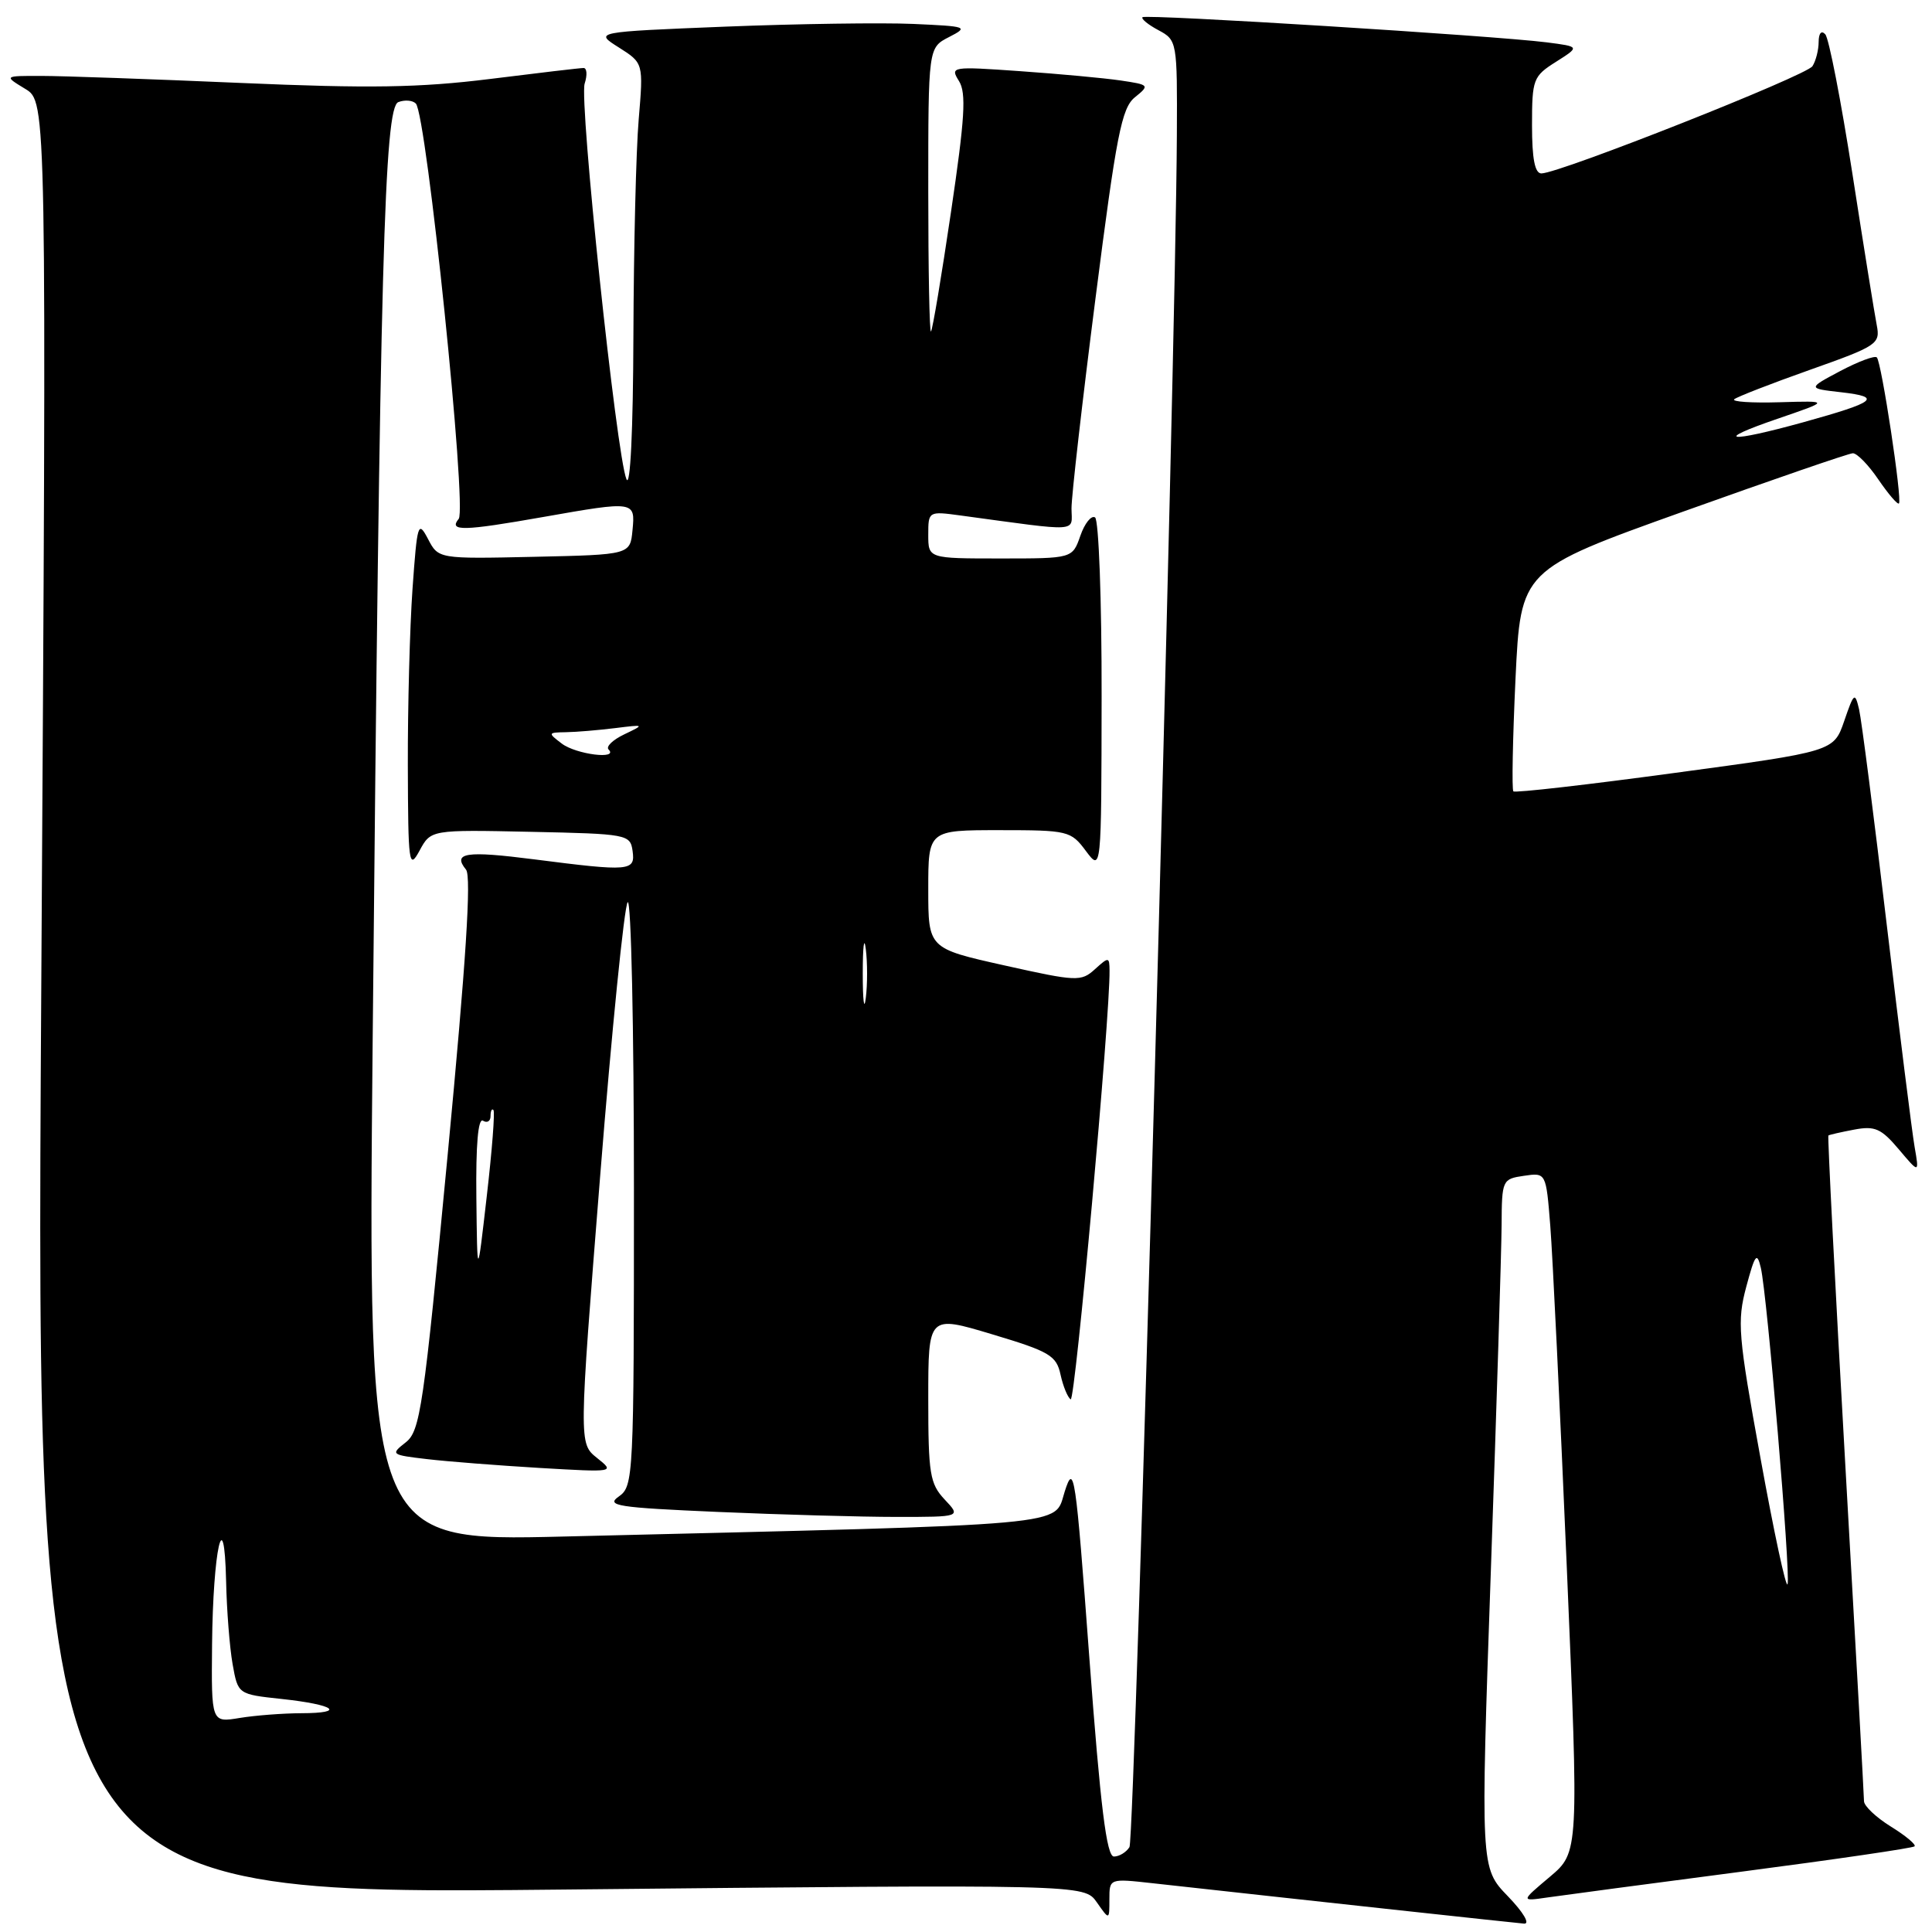 <?xml version="1.0" encoding="UTF-8" standalone="no"?>
<!DOCTYPE svg PUBLIC "-//W3C//DTD SVG 1.1//EN" "http://www.w3.org/Graphics/SVG/1.1/DTD/svg11.dtd" >
<svg xmlns="http://www.w3.org/2000/svg" xmlns:xlink="http://www.w3.org/1999/xlink" version="1.1" viewBox="0 0 256 256">
 <g >
 <path fill="currentColor"
d=" M 199.79 251.25 C 196.17 247.50 196.17 247.50 197.55 208.00 C 198.31 186.28 198.95 165.74 198.97 162.36 C 199.00 156.35 199.06 156.22 201.93 155.80 C 204.86 155.37 204.86 155.37 205.42 162.43 C 205.73 166.32 206.71 186.59 207.60 207.47 C 209.21 245.44 209.21 245.44 205.36 248.69 C 201.50 251.94 201.50 251.94 205.00 251.43 C 206.93 251.15 218.57 249.60 230.88 247.99 C 243.19 246.38 253.46 244.88 253.69 244.65 C 253.92 244.42 252.51 243.24 250.55 242.03 C 248.60 240.82 247.00 239.31 246.99 238.67 C 246.99 238.03 245.87 217.95 244.51 194.06 C 243.15 170.17 242.15 150.55 242.27 150.46 C 242.40 150.36 243.94 150.01 245.69 149.68 C 248.43 149.16 249.27 149.53 251.60 152.29 C 254.31 155.50 254.31 155.50 253.70 152.00 C 253.36 150.07 251.70 136.80 250.00 122.50 C 248.31 108.20 246.66 95.38 246.34 94.00 C 245.79 91.67 245.66 91.77 244.37 95.53 C 242.98 99.57 242.98 99.57 221.95 102.41 C 210.39 103.98 200.75 105.08 200.53 104.86 C 200.31 104.64 200.44 97.95 200.81 89.98 C 201.50 75.50 201.50 75.50 223.00 67.80 C 234.82 63.57 244.95 60.08 245.50 60.06 C 246.05 60.03 247.58 61.60 248.89 63.53 C 250.21 65.46 251.44 66.90 251.62 66.71 C 252.08 66.26 249.31 47.97 248.69 47.36 C 248.42 47.08 246.24 47.90 243.85 49.16 C 239.50 51.47 239.50 51.47 244.00 51.98 C 249.45 52.61 248.60 53.27 238.95 55.95 C 228.93 58.72 226.87 58.46 235.50 55.50 C 242.50 53.10 242.50 53.10 235.80 53.30 C 232.11 53.41 229.41 53.23 229.80 52.90 C 230.18 52.58 234.70 50.82 239.84 49.00 C 248.76 45.84 249.16 45.57 248.68 43.09 C 248.40 41.67 246.94 32.62 245.45 23.00 C 243.95 13.38 242.34 5.07 241.86 4.55 C 241.35 3.98 240.99 4.39 240.98 5.55 C 240.98 6.62 240.61 8.07 240.16 8.77 C 239.37 10.02 206.71 22.94 204.25 22.98 C 203.38 22.99 203.00 21.06 203.00 16.60 C 203.00 10.50 203.15 10.10 206.18 8.19 C 209.35 6.18 209.35 6.18 204.93 5.61 C 197.97 4.73 151.81 1.85 151.39 2.28 C 151.18 2.49 152.13 3.27 153.50 4.00 C 155.97 5.32 156.00 5.50 155.94 17.92 C 155.80 47.63 150.38 243.61 149.66 244.75 C 149.23 245.44 148.30 246.00 147.60 246.00 C 146.63 246.00 145.82 239.46 144.35 219.75 C 142.52 195.12 142.32 193.75 141.08 197.64 C 139.59 202.27 143.30 201.94 74.63 203.60 C 48.75 204.23 48.75 204.23 49.38 137.87 C 50.36 34.73 50.92 14.24 52.78 13.53 C 53.64 13.20 54.68 13.29 55.10 13.72 C 56.52 15.15 61.91 67.38 60.78 68.75 C 59.41 70.42 61.35 70.38 72.00 68.50 C 84.09 66.37 84.19 66.38 83.81 70.25 C 83.50 73.50 83.50 73.50 70.80 73.78 C 58.09 74.06 58.09 74.06 56.71 71.41 C 55.40 68.92 55.28 69.33 54.66 78.03 C 54.30 83.13 54.02 93.65 54.04 101.40 C 54.08 114.54 54.18 115.31 55.59 112.72 C 57.09 109.94 57.09 109.94 70.30 110.22 C 83.13 110.49 83.51 110.56 83.82 112.75 C 84.20 115.44 83.50 115.50 70.79 113.87 C 61.74 112.71 59.92 112.98 61.75 115.23 C 62.48 116.12 61.75 127.43 59.32 153.00 C 56.12 186.62 55.68 189.63 53.75 191.13 C 51.72 192.72 51.81 192.78 56.58 193.34 C 59.29 193.66 66.00 194.18 71.50 194.51 C 81.48 195.09 81.49 195.09 79.10 193.18 C 76.70 191.26 76.70 191.26 79.52 155.88 C 81.07 136.42 82.72 120.07 83.17 119.55 C 83.63 119.03 84.00 136.21 84.00 157.74 C 84.00 195.75 83.94 196.93 82.00 198.29 C 80.23 199.52 81.77 199.76 95.16 200.34 C 103.50 200.70 114.15 201.00 118.83 201.00 C 127.35 201.00 127.35 201.00 125.17 198.69 C 123.21 196.60 123.00 195.29 123.00 185.32 C 123.00 174.26 123.00 174.26 131.46 176.80 C 139.08 179.08 139.98 179.61 140.53 182.16 C 140.87 183.71 141.48 185.18 141.87 185.42 C 142.47 185.79 147.10 134.65 147.02 128.60 C 147.00 126.78 146.91 126.77 145.08 128.43 C 143.25 130.09 142.67 130.06 133.08 127.92 C 123.00 125.67 123.00 125.67 123.00 117.83 C 123.00 110.00 123.00 110.00 132.42 110.00 C 141.53 110.00 141.90 110.09 143.88 112.75 C 145.94 115.50 145.94 115.50 145.97 92.31 C 145.99 79.55 145.59 68.87 145.10 68.56 C 144.60 68.25 143.72 69.35 143.15 71.00 C 142.10 74.00 142.10 74.00 132.55 74.00 C 123.00 74.00 123.00 74.00 123.00 70.86 C 123.00 67.75 123.03 67.73 127.25 68.30 C 143.38 70.49 142.00 70.57 141.98 67.38 C 141.97 65.80 143.40 53.26 145.16 39.52 C 147.93 17.87 148.62 14.31 150.38 12.89 C 152.36 11.29 152.31 11.23 148.46 10.66 C 146.28 10.34 140.30 9.79 135.17 9.43 C 126.08 8.79 125.87 8.82 127.07 10.74 C 128.06 12.32 127.85 15.66 126.01 28.10 C 124.76 36.57 123.57 43.69 123.36 43.92 C 123.16 44.15 123.00 35.78 123.00 25.33 C 123.00 6.32 123.00 6.32 125.75 4.91 C 128.38 3.56 128.17 3.49 121.00 3.17 C 116.88 2.99 105.68 3.15 96.11 3.53 C 78.73 4.23 78.73 4.23 82.00 6.29 C 85.26 8.36 85.26 8.36 84.63 15.83 C 84.28 19.94 83.97 32.80 83.93 44.40 C 83.89 57.08 83.52 64.70 83.01 63.50 C 81.69 60.42 76.73 13.44 77.47 11.08 C 77.84 9.94 77.77 9.00 77.32 9.01 C 76.87 9.01 71.27 9.67 64.88 10.47 C 55.60 11.62 48.95 11.73 31.88 10.99 C 20.12 10.48 8.25 10.06 5.50 10.06 C 0.50 10.05 0.50 10.05 3.35 11.78 C 6.19 13.50 6.19 13.50 5.46 132.29 C 4.74 251.08 4.74 251.08 74.20 250.38 C 143.66 249.68 143.66 249.68 145.33 252.06 C 147.00 254.45 147.00 254.45 147.00 251.67 C 147.00 248.90 147.00 248.90 152.75 249.54 C 173.25 251.81 200.73 254.79 201.95 254.89 C 202.78 254.95 201.84 253.37 199.79 251.25 Z  M 28.10 217.88 C 28.22 205.43 29.71 198.69 29.96 209.50 C 30.04 213.35 30.43 218.30 30.82 220.50 C 31.53 224.50 31.53 224.50 37.30 225.12 C 44.38 225.88 45.92 227.00 39.92 227.01 C 37.49 227.02 33.81 227.30 31.75 227.64 C 28.00 228.26 28.00 228.26 28.10 217.88 Z  M 233.28 193.24 C 230.30 176.88 230.16 175.11 231.39 170.50 C 232.55 166.18 232.81 165.84 233.32 168.00 C 234.16 171.58 237.29 208.65 236.86 209.92 C 236.66 210.51 235.05 203.00 233.28 193.24 Z  M 63.12 158.69 C 63.04 151.71 63.35 148.10 64.00 148.50 C 64.55 148.84 65.00 148.57 65.00 147.89 C 65.00 147.22 65.17 146.85 65.38 147.08 C 65.60 147.31 65.20 152.45 64.50 158.50 C 63.24 169.50 63.24 169.50 63.12 158.69 Z  M 114.32 129.00 C 114.32 125.42 114.50 123.96 114.72 125.75 C 114.95 127.54 114.95 130.46 114.72 132.25 C 114.50 134.04 114.32 132.57 114.32 129.00 Z  M 74.44 98.53 C 72.57 97.11 72.59 97.06 75.00 97.02 C 76.38 97.00 79.30 96.75 81.50 96.48 C 85.43 95.99 85.45 96.00 82.73 97.30 C 81.20 98.03 80.26 98.93 80.64 99.31 C 82.01 100.68 76.34 99.97 74.44 98.53 Z "/>
</g>
</svg>